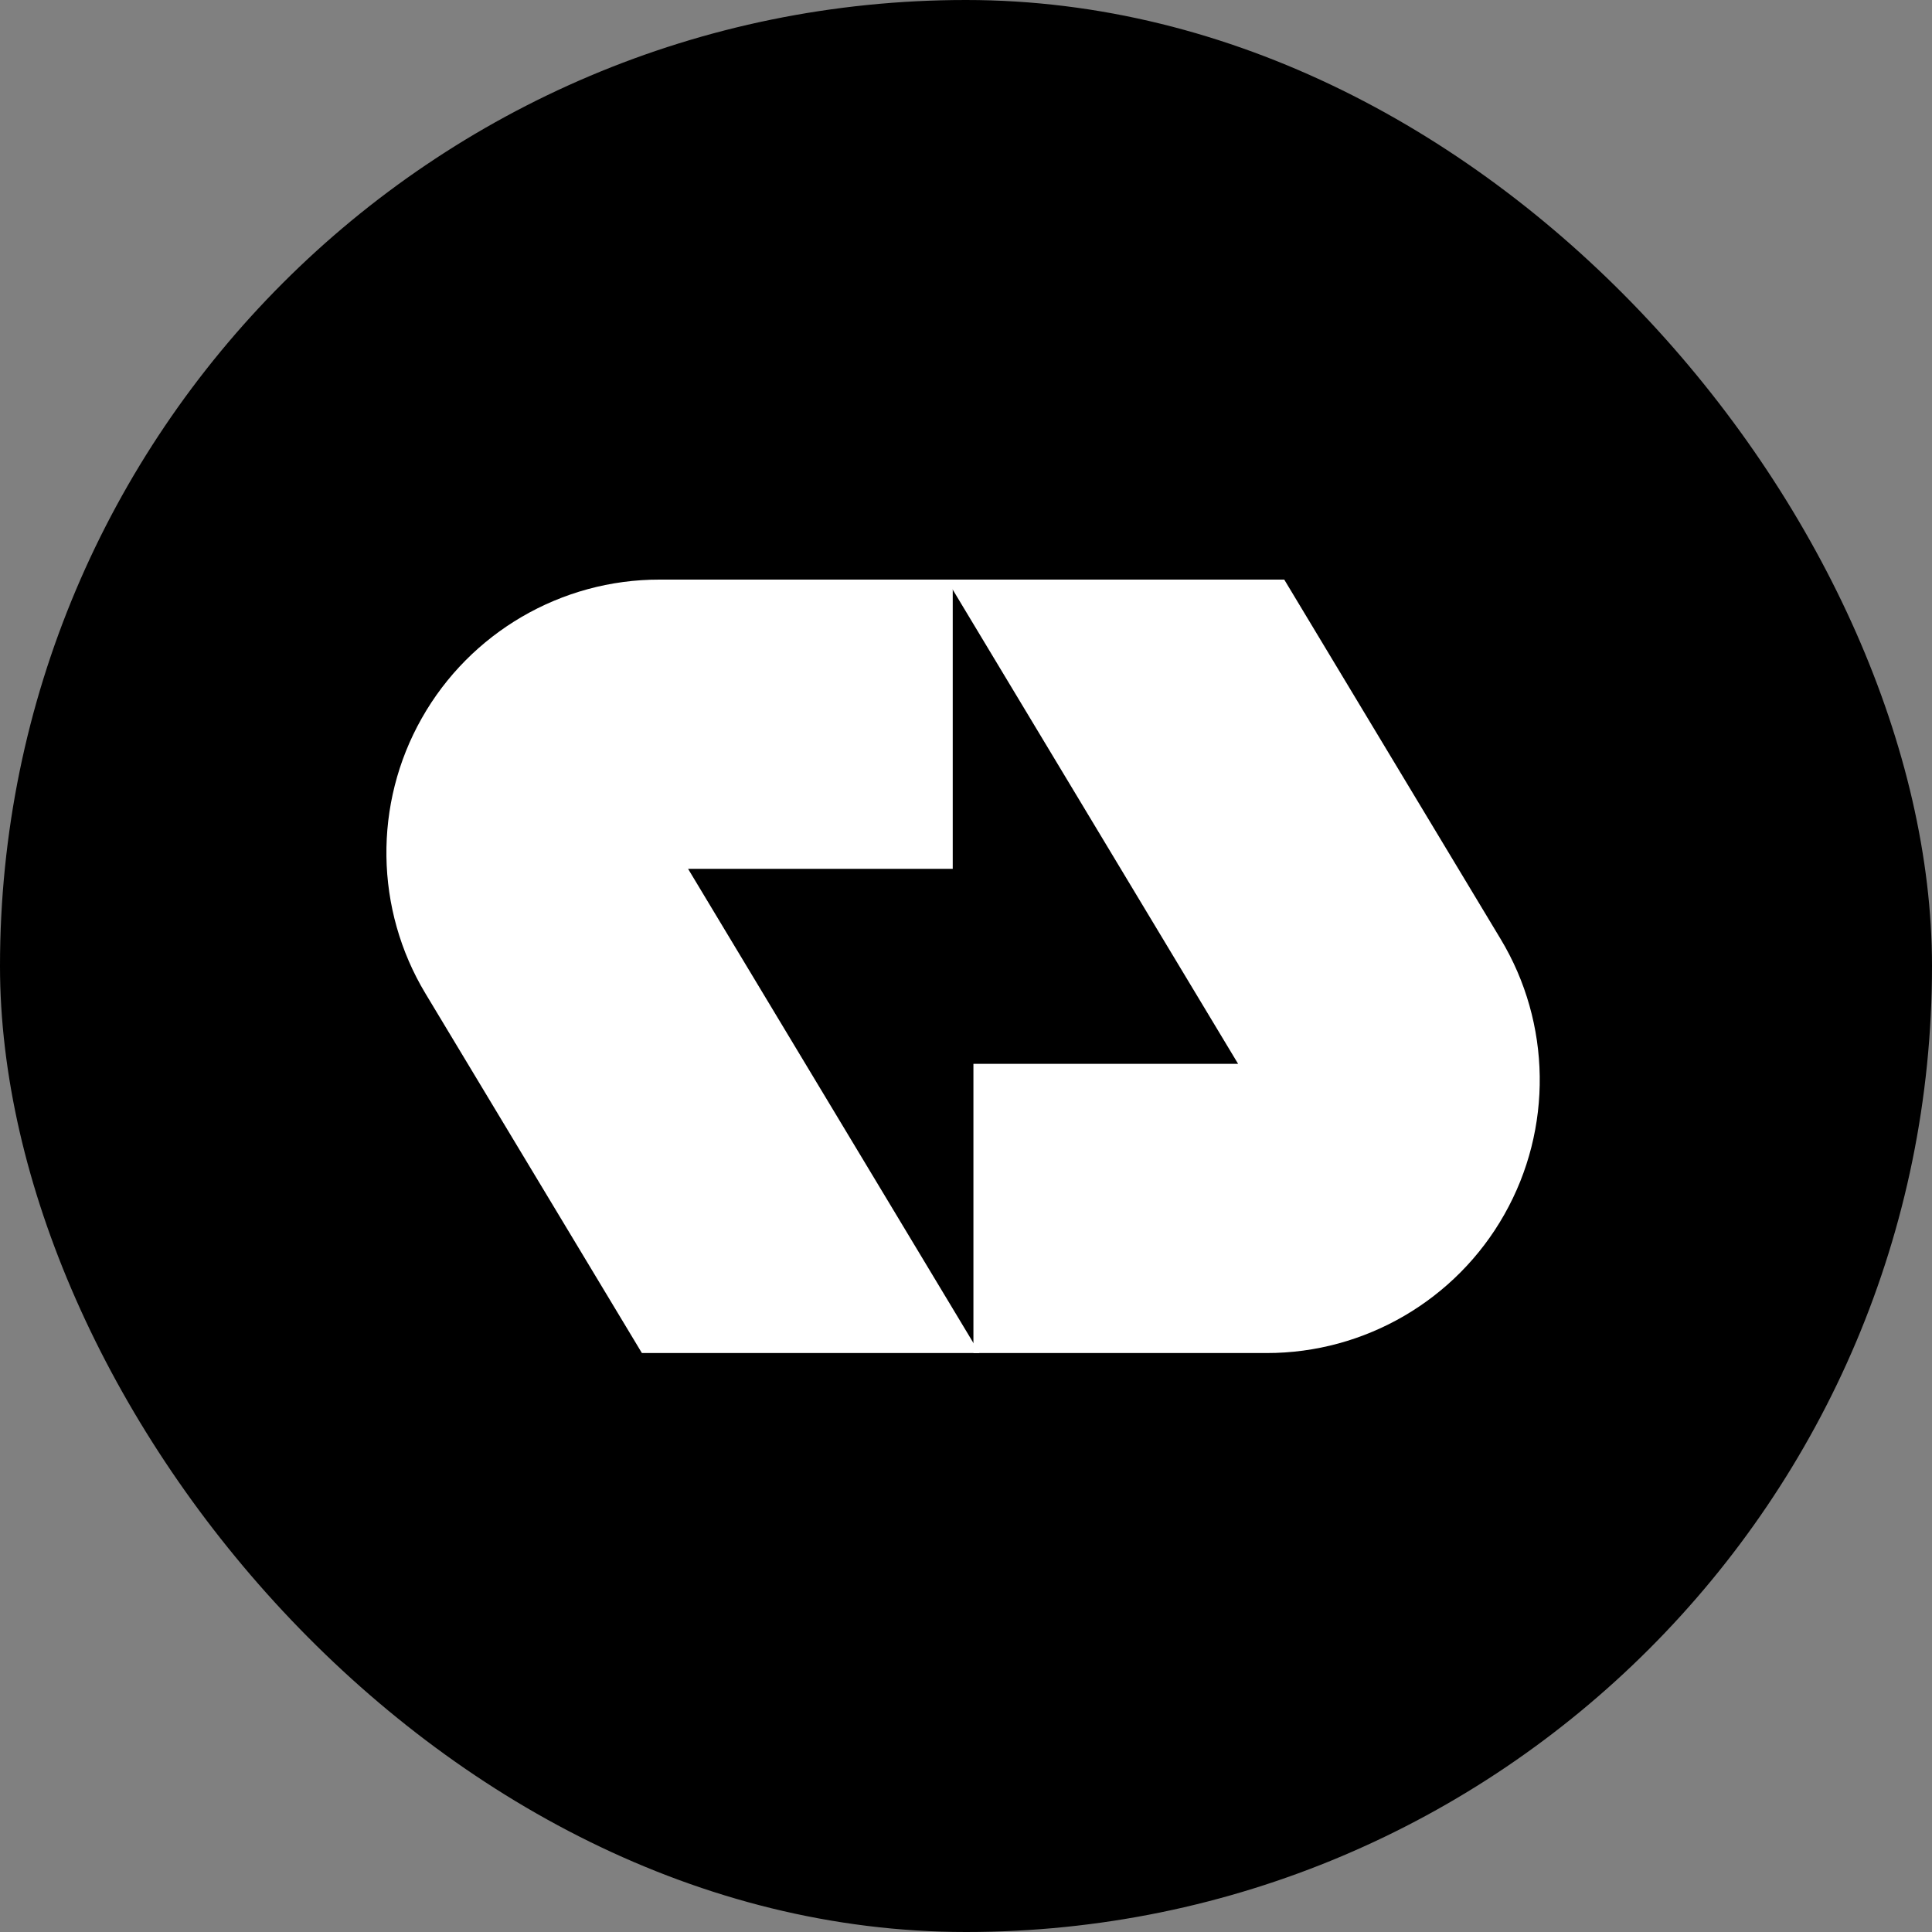 <svg width="200" height="200" viewBox="0 0 200 200" fill="none" xmlns="http://www.w3.org/2000/svg">
    <rect x="0" y="0" width="200" height="200" fill="#808080" stroke="none"/>
    <rect width="200" height="200" rx="100" fill="black"/>
    <path d="M66.434 140.066H101.394L71.228 89.939H98.627V60H68.279C58.102 59.985 48.667 65.489 43.662 74.35C38.642 83.211 38.793 94.143 44.055 102.868L66.449 140.066H66.434Z"
          fill="white"/>
    <path d="M132.96 60L98.001 60L128.167 110.126L100.768 110.126L100.768 140.066L131.116 140.066C141.292 140.081 150.728 134.577 155.733 125.716C160.753 116.855 160.602 105.922 155.339 97.198L132.945 60L132.96 60Z"
          fill="white"/>
</svg>
